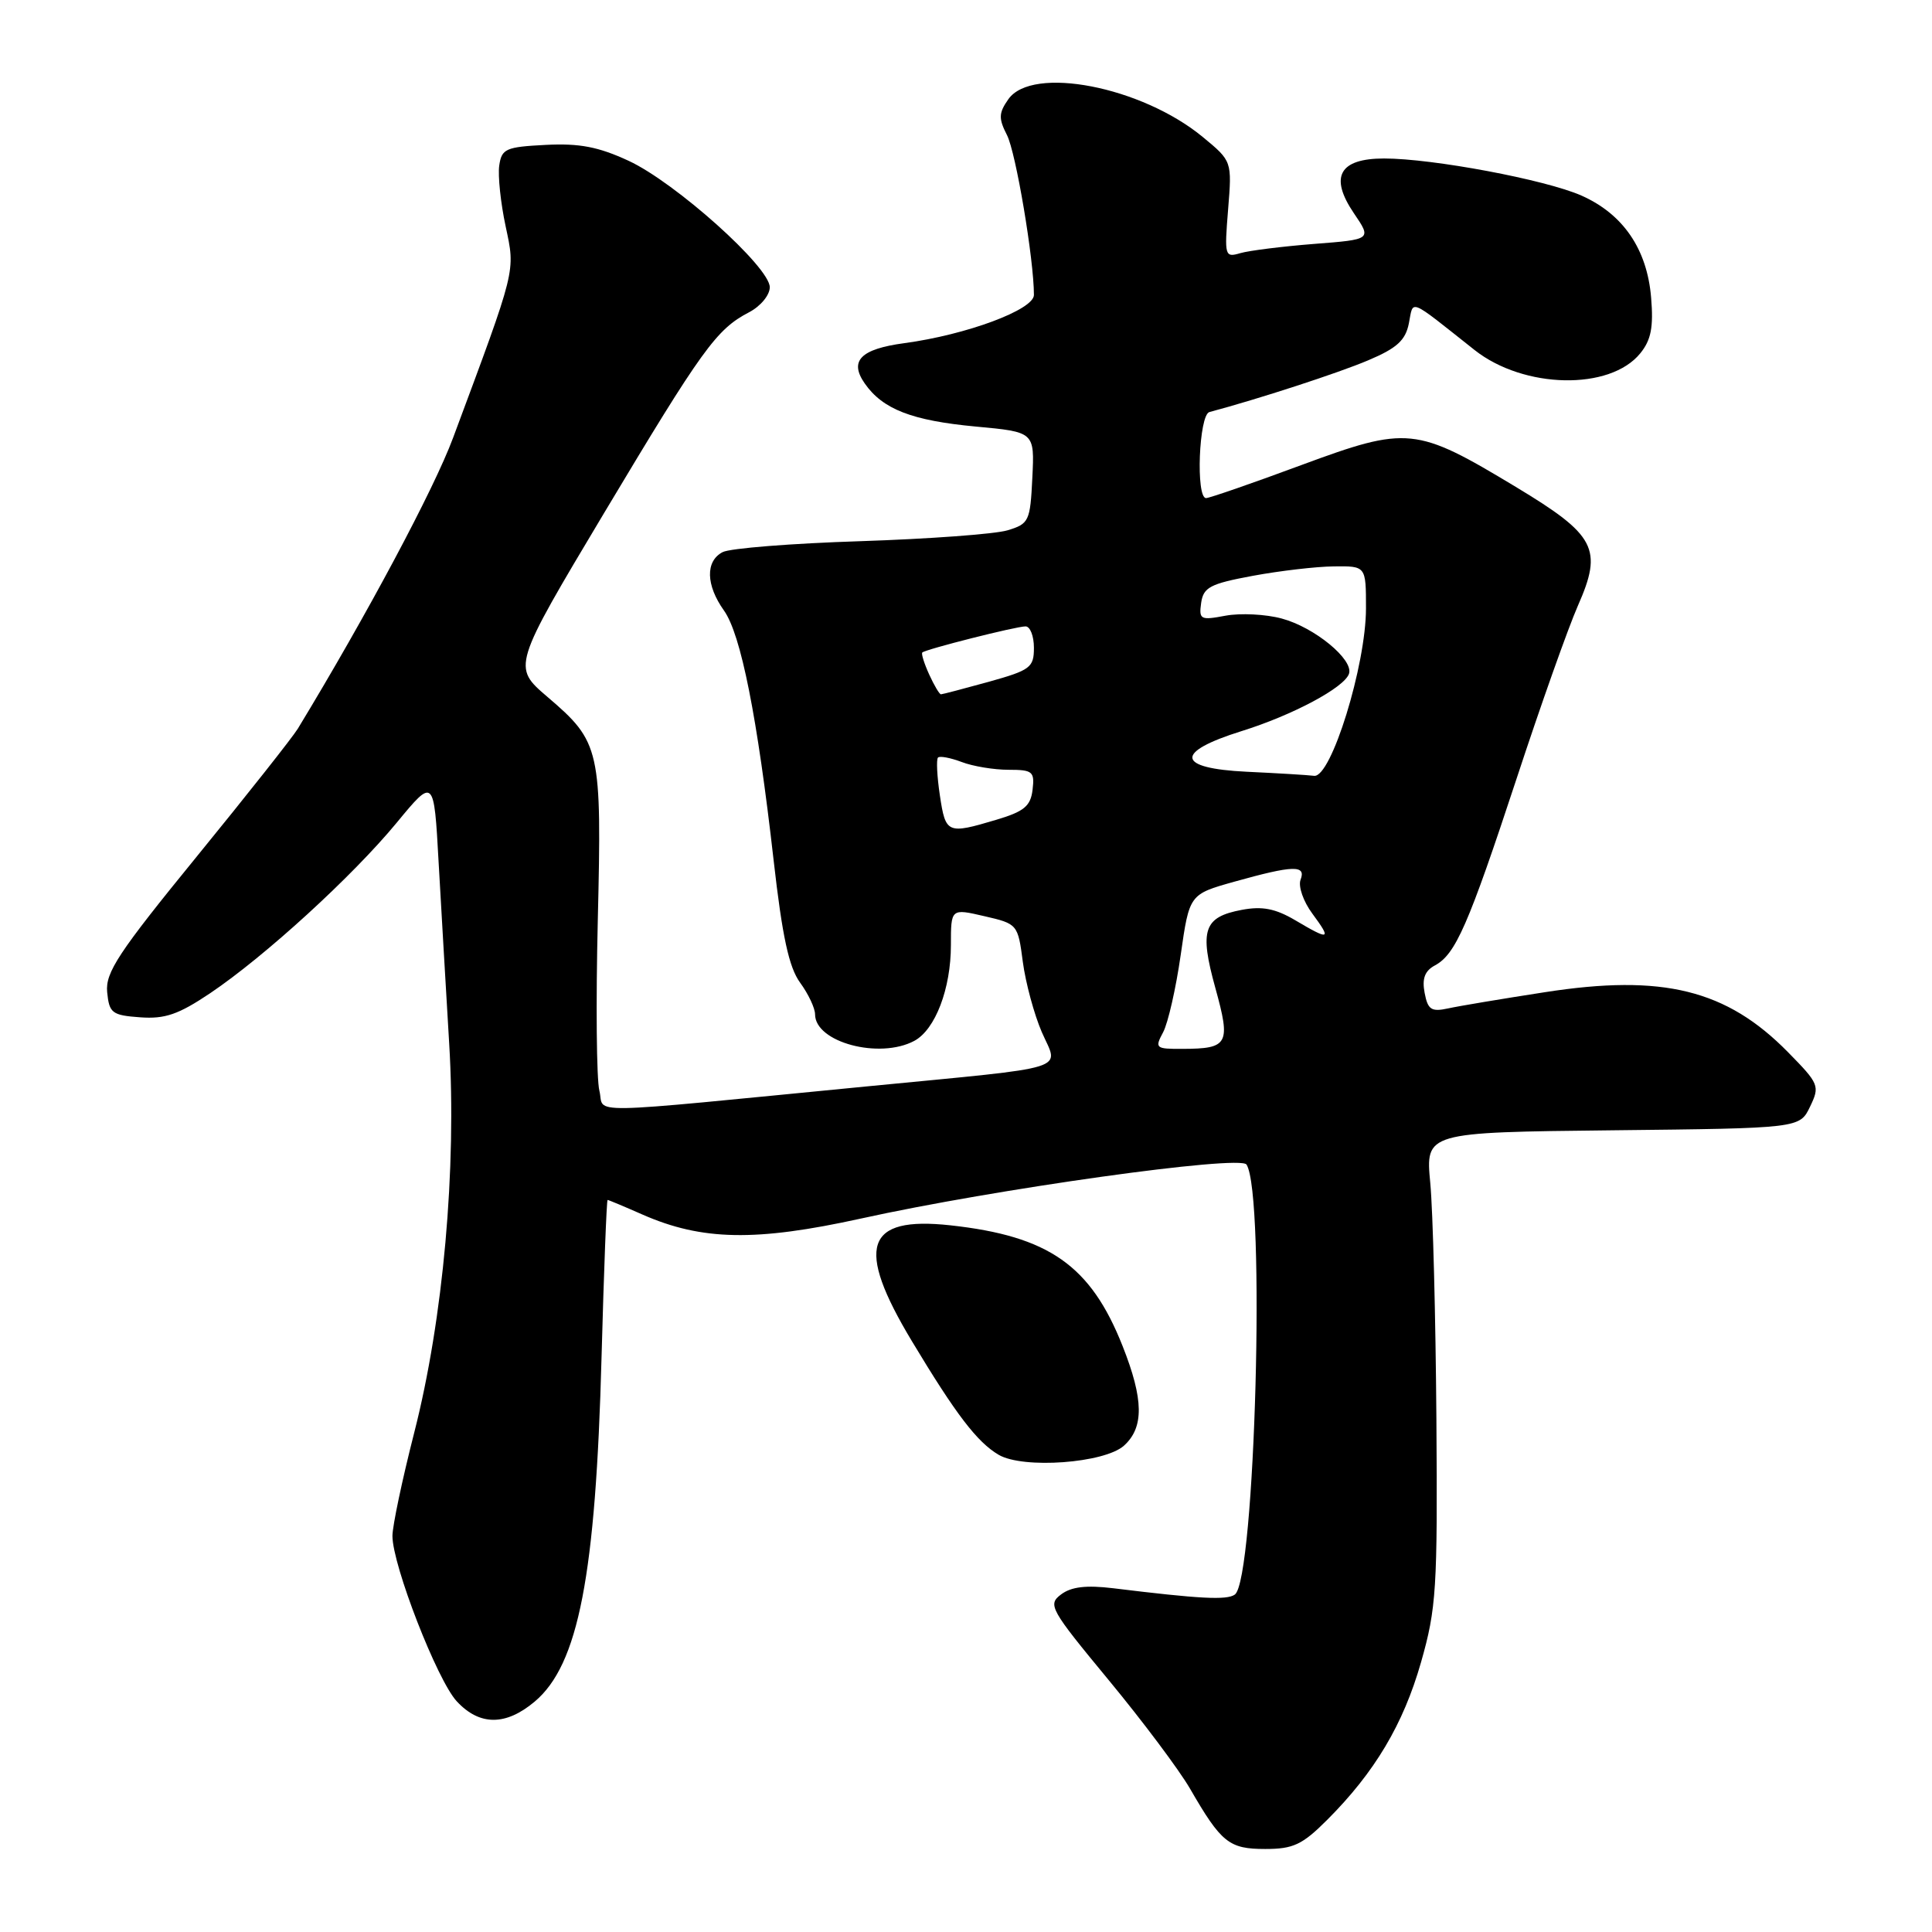 <?xml version="1.0" encoding="UTF-8" standalone="no"?>
<!DOCTYPE svg PUBLIC "-//W3C//DTD SVG 1.1//EN" "http://www.w3.org/Graphics/SVG/1.1/DTD/svg11.dtd" >
<svg xmlns="http://www.w3.org/2000/svg" xmlns:xlink="http://www.w3.org/1999/xlink" version="1.1" viewBox="0 0 256 256">
 <g >
 <path fill="currentColor"
d=" M 175.85 241.15 C 182.16 234.84 185.94 228.49 188.29 220.27 C 190.33 213.11 190.49 210.58 190.33 188.00 C 190.23 174.53 189.87 160.47 189.52 156.77 C 188.88 150.04 188.88 150.04 213.68 149.77 C 238.47 149.50 238.47 149.50 239.84 146.64 C 241.16 143.90 241.05 143.62 236.92 139.42 C 228.78 131.13 220.34 129.04 204.71 131.47 C 199.09 132.34 193.32 133.30 191.88 133.62 C 189.66 134.10 189.19 133.79 188.77 131.56 C 188.41 129.67 188.79 128.65 190.12 127.93 C 192.87 126.46 194.54 122.65 200.96 103.16 C 204.15 93.45 207.81 83.14 209.08 80.26 C 212.41 72.71 211.46 70.91 200.84 64.51 C 187.60 56.53 186.52 56.42 172.42 61.63 C 165.93 64.04 160.25 66.00 159.81 66.00 C 158.43 66.00 158.86 54.98 160.25 54.60 C 166.65 52.90 177.41 49.40 181.30 47.74 C 185.09 46.14 186.23 45.10 186.68 42.86 C 187.32 39.67 186.47 39.32 195.39 46.38 C 201.92 51.54 213.34 51.77 217.35 46.81 C 218.78 45.05 219.11 43.34 218.78 39.42 C 218.25 33.01 215.07 28.36 209.54 25.91 C 204.79 23.81 189.83 21.00 183.40 21.00 C 177.46 21.00 176.12 23.42 179.40 28.26 C 181.76 31.73 181.76 31.73 174.13 32.32 C 169.93 32.65 165.54 33.20 164.36 33.54 C 162.29 34.15 162.23 33.95 162.73 27.76 C 163.25 21.35 163.25 21.35 159.37 18.15 C 151.26 11.46 136.76 8.65 133.61 13.15 C 132.33 14.97 132.30 15.69 133.43 17.90 C 134.61 20.20 137.00 34.39 137.00 39.08 C 137.00 41.04 128.08 44.36 119.83 45.47 C 114.02 46.25 112.49 47.82 114.59 50.82 C 116.97 54.23 120.84 55.73 129.29 56.52 C 137.09 57.24 137.09 57.24 136.79 63.30 C 136.51 69.07 136.35 69.41 133.50 70.27 C 131.85 70.77 123.08 71.41 114.00 71.71 C 104.92 72.00 96.71 72.65 95.75 73.16 C 93.45 74.36 93.53 77.53 95.93 80.90 C 98.18 84.06 100.35 94.97 102.51 114.00 C 103.66 124.13 104.54 128.18 106.02 130.21 C 107.11 131.70 108.00 133.59 108.00 134.40 C 108.00 138.11 116.53 140.39 121.15 137.92 C 123.93 136.43 126.00 131.01 126.00 125.22 C 126.00 120.37 126.00 120.37 130.44 121.40 C 134.83 122.41 134.88 122.48 135.53 127.46 C 135.90 130.23 137.03 134.41 138.04 136.75 C 140.30 141.94 142.44 141.27 115.00 143.94 C 76.15 147.72 80.20 147.65 79.42 144.52 C 79.04 143.02 78.95 132.87 79.21 121.97 C 79.75 99.25 79.55 98.33 72.56 92.36 C 67.87 88.35 67.87 88.35 80.08 67.92 C 93.08 46.19 94.93 43.63 99.25 41.38 C 100.77 40.59 102.00 39.11 102.00 38.06 C 102.00 35.38 89.49 24.18 83.30 21.31 C 79.29 19.45 76.77 18.97 72.30 19.20 C 67.01 19.47 66.47 19.71 66.15 21.95 C 65.96 23.29 66.34 26.91 67.00 29.99 C 68.29 36.09 68.49 35.31 60.04 58.00 C 57.51 64.82 48.57 81.56 39.46 96.56 C 38.77 97.69 32.74 105.32 26.06 113.51 C 15.68 126.23 13.95 128.86 14.20 131.46 C 14.47 134.24 14.84 134.53 18.58 134.80 C 21.87 135.04 23.65 134.42 27.84 131.61 C 35.09 126.73 46.71 116.11 52.56 109.02 C 57.50 103.03 57.50 103.03 58.12 114.27 C 58.47 120.45 59.10 131.25 59.52 138.28 C 60.52 154.83 58.73 174.79 54.89 189.82 C 53.30 196.04 52.00 202.21 52.00 203.52 C 52.00 207.38 57.93 222.64 60.52 225.43 C 63.54 228.69 67.01 228.70 70.85 225.47 C 76.65 220.59 78.94 208.78 79.71 179.75 C 80.02 168.34 80.38 159.00 80.51 159.00 C 80.64 159.00 82.72 159.87 85.12 160.93 C 93.01 164.40 100.14 164.53 114.05 161.47 C 131.80 157.55 164.33 153.00 165.17 154.31 C 167.71 158.28 166.32 209.38 163.62 211.29 C 162.56 212.05 158.98 211.86 147.50 210.45 C 143.94 210.02 141.95 210.25 140.60 211.27 C 138.80 212.62 139.13 213.21 146.89 222.60 C 151.39 228.04 156.25 234.53 157.68 237.00 C 161.83 244.18 162.85 245.00 167.65 245.00 C 171.36 245.00 172.56 244.44 175.85 241.15 Z  M 148.94 191.55 C 151.60 189.14 151.55 185.43 148.75 178.36 C 144.52 167.67 138.98 163.79 125.92 162.36 C 114.64 161.13 113.30 165.19 120.83 177.71 C 126.66 187.41 129.47 191.09 132.33 192.77 C 135.57 194.67 146.37 193.88 148.94 191.55 Z  M 154.12 136.78 C 154.77 135.56 155.82 130.95 156.45 126.53 C 157.60 118.50 157.60 118.50 163.55 116.83 C 171.37 114.64 173.10 114.59 172.33 116.57 C 172.00 117.44 172.70 119.46 173.90 121.07 C 176.47 124.55 176.21 124.65 171.63 121.94 C 169.00 120.39 167.25 120.05 164.55 120.56 C 159.49 121.51 158.91 123.22 161.04 130.91 C 163.10 138.35 162.77 138.96 156.71 138.98 C 153.11 139.00 152.99 138.89 154.12 136.78 Z  M 124.54 105.41 C 124.16 102.88 124.05 100.62 124.29 100.38 C 124.53 100.14 125.94 100.41 127.43 100.97 C 128.91 101.54 131.71 102.00 133.63 102.00 C 136.83 102.00 137.11 102.23 136.82 104.65 C 136.56 106.82 135.70 107.53 132.00 108.63 C 125.52 110.56 125.30 110.47 124.54 105.41 Z  M 165.19 102.26 C 155.85 101.81 155.58 99.67 164.50 96.88 C 171.30 94.76 178.15 91.10 178.75 89.27 C 179.37 87.39 174.17 83.12 169.84 81.96 C 167.71 81.38 164.36 81.22 162.40 81.58 C 159.06 82.21 158.85 82.10 159.16 79.88 C 159.46 77.82 160.34 77.35 166.00 76.30 C 169.57 75.64 174.41 75.07 176.75 75.05 C 181.00 75.00 181.00 75.00 181.00 80.60 C 181.00 88.16 176.38 103.08 174.13 102.80 C 173.23 102.69 169.21 102.45 165.19 102.26 Z  M 123.12 89.37 C 122.46 87.92 122.05 86.61 122.21 86.46 C 122.65 86.03 134.63 83.00 135.89 83.00 C 136.50 83.00 137.00 84.28 137.00 85.84 C 137.00 88.45 136.53 88.80 131.02 90.34 C 127.72 91.25 124.87 92.00 124.68 92.00 C 124.48 92.00 123.78 90.82 123.12 89.37 Z "/>
</g>
</svg>